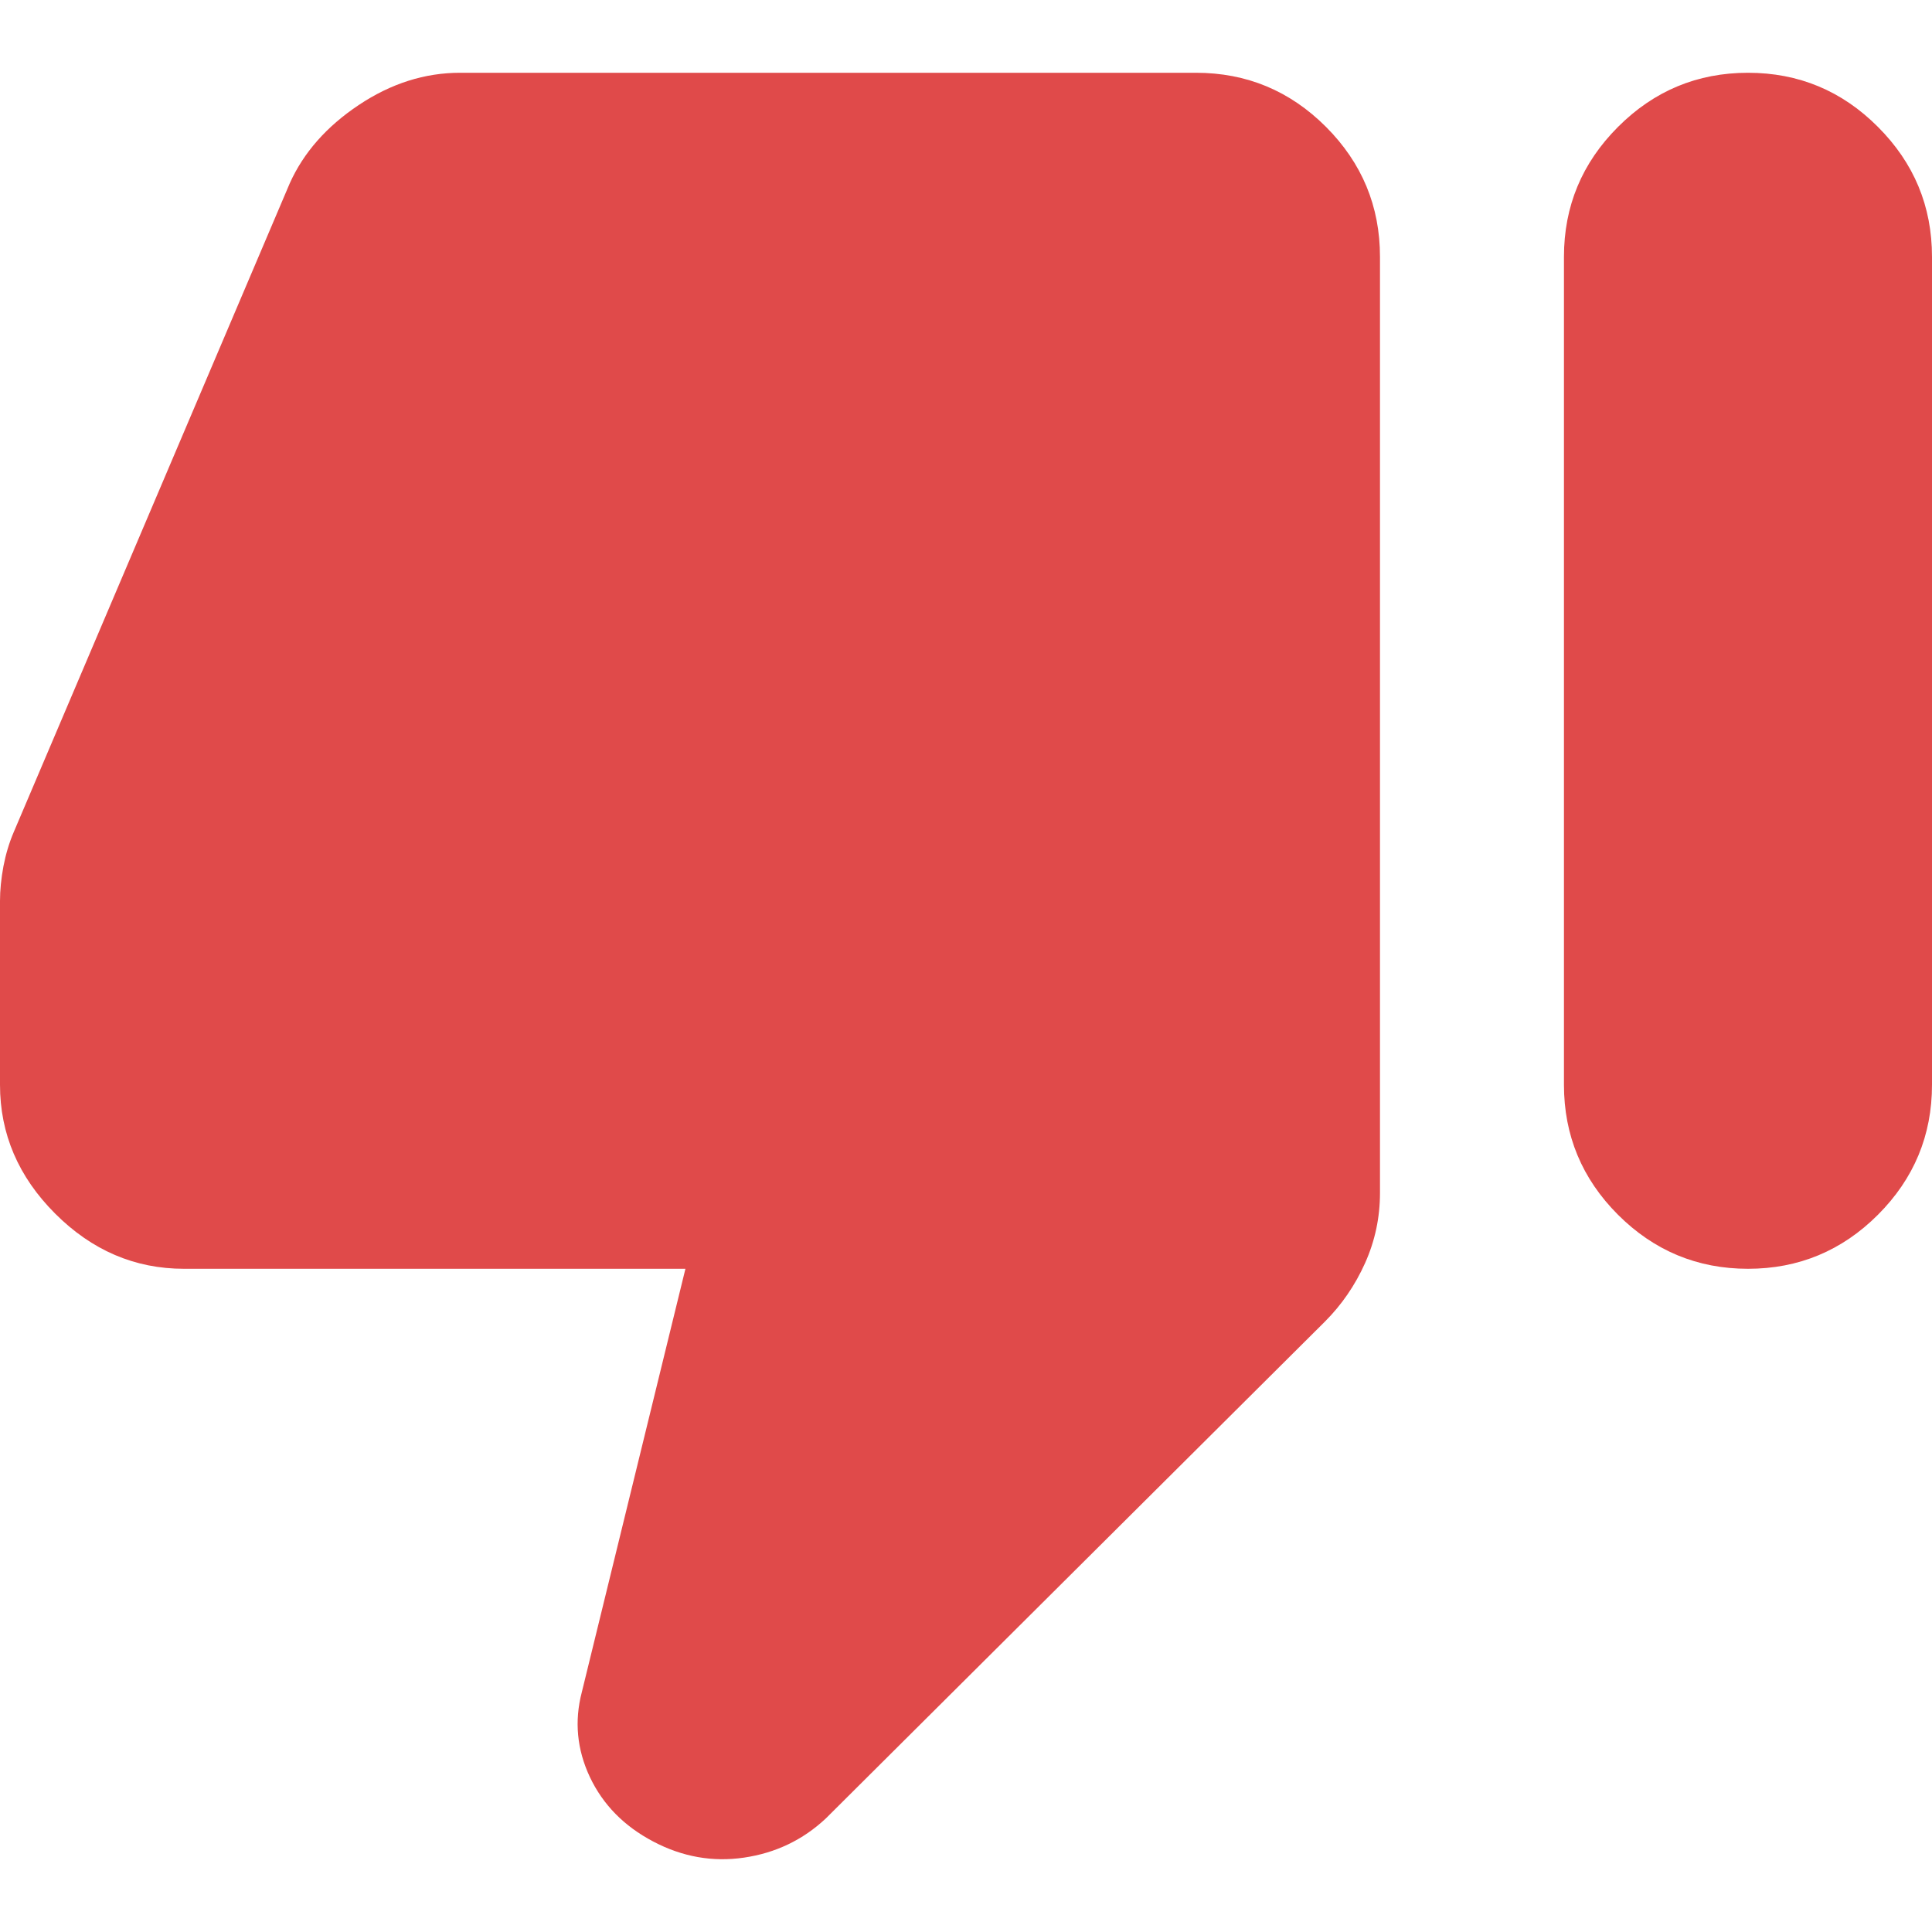 <svg width="18" height="18" viewBox="0 0 18 18" fill="none" xmlns="http://www.w3.org/2000/svg">
<path d="M1.714 11.821C1.257 11.821 0.857 11.65 0.514 11.307C0.171 10.964 0 10.564 0 10.107V8.393C0 8.293 0.011 8.185 0.032 8.071C0.054 7.957 0.086 7.85 0.129 7.75L2.7 1.707C2.829 1.421 3.043 1.178 3.343 0.978C3.643 0.778 3.957 0.678 4.286 0.678H11.143C11.614 0.678 12.018 0.846 12.354 1.182C12.689 1.518 12.857 1.921 12.857 2.393V11.114C12.857 11.343 12.811 11.56 12.718 11.768C12.625 11.975 12.5 12.157 12.343 12.314L7.693 16.943C7.479 17.143 7.225 17.264 6.932 17.307C6.639 17.35 6.357 17.3 6.086 17.157C5.814 17.014 5.618 16.814 5.496 16.557C5.375 16.3 5.35 16.035 5.421 15.764L6.386 11.821H1.714ZM16.286 0.678C16.757 0.678 17.161 0.846 17.496 1.182C17.832 1.518 18 1.921 18 2.393V10.107C18 10.578 17.832 10.982 17.496 11.318C17.161 11.653 16.757 11.821 16.286 11.821C15.814 11.821 15.411 11.653 15.075 11.318C14.739 10.982 14.571 10.578 14.571 10.107V2.393C14.571 1.921 14.739 1.518 15.075 1.182C15.411 0.846 15.814 0.678 16.286 0.678Z" fill="#E04A4A"/>
</svg>
